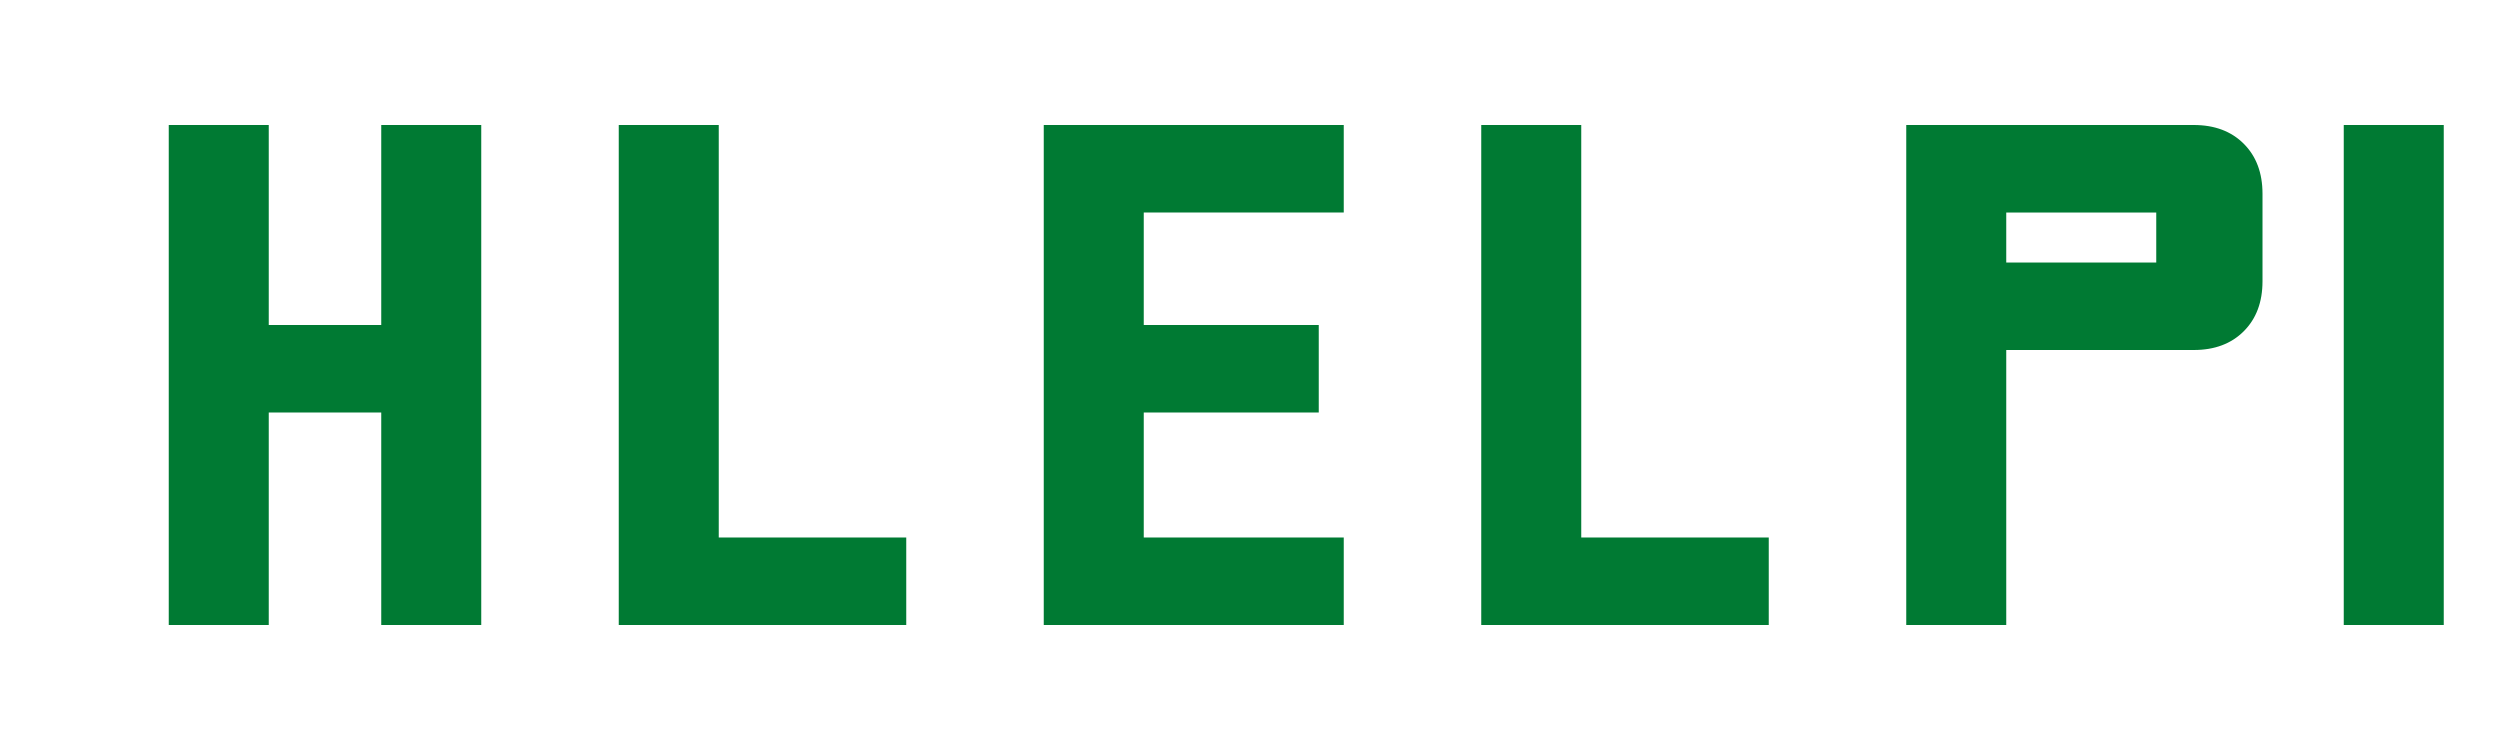 <svg xmlns="http://www.w3.org/2000/svg" width="200" height="60" viewBox="0 0 200 60" fill="none">
  <path d="M30.5 10H38.5V50H30.5V33H21.5V50H13.5V10H21.5V26H30.5V10Z" fill="#007A33"/>
  <path d="M49.5 10H57.5V43H72.5V50H49.5V10Z" fill="#007A33"/>
  <path d="M83.5 10H107.5V17H91.5V26H105.5V33H91.5V43H107.5V50H83.5V10Z" fill="#007A33"/>
  <path d="M118.5 10H126.5V43H141.5V50H118.5V10Z" fill="#007A33"/>
  <path d="M152.5 10H175.5C177.167 10 178.5 10.5 179.5 11.5C180.5 12.5 181 13.833 181 15.5V22.5C181 24.167 180.5 25.5 179.5 26.5C178.5 27.5 177.167 28 175.5 28H160.5V50H152.5V10ZM160.5 21H172.5V17H160.5V21Z" fill="#007A33"/>
  <path d="M187.5 10H195.5V50H187.5V10Z" fill="#007A33"/>
</svg>
